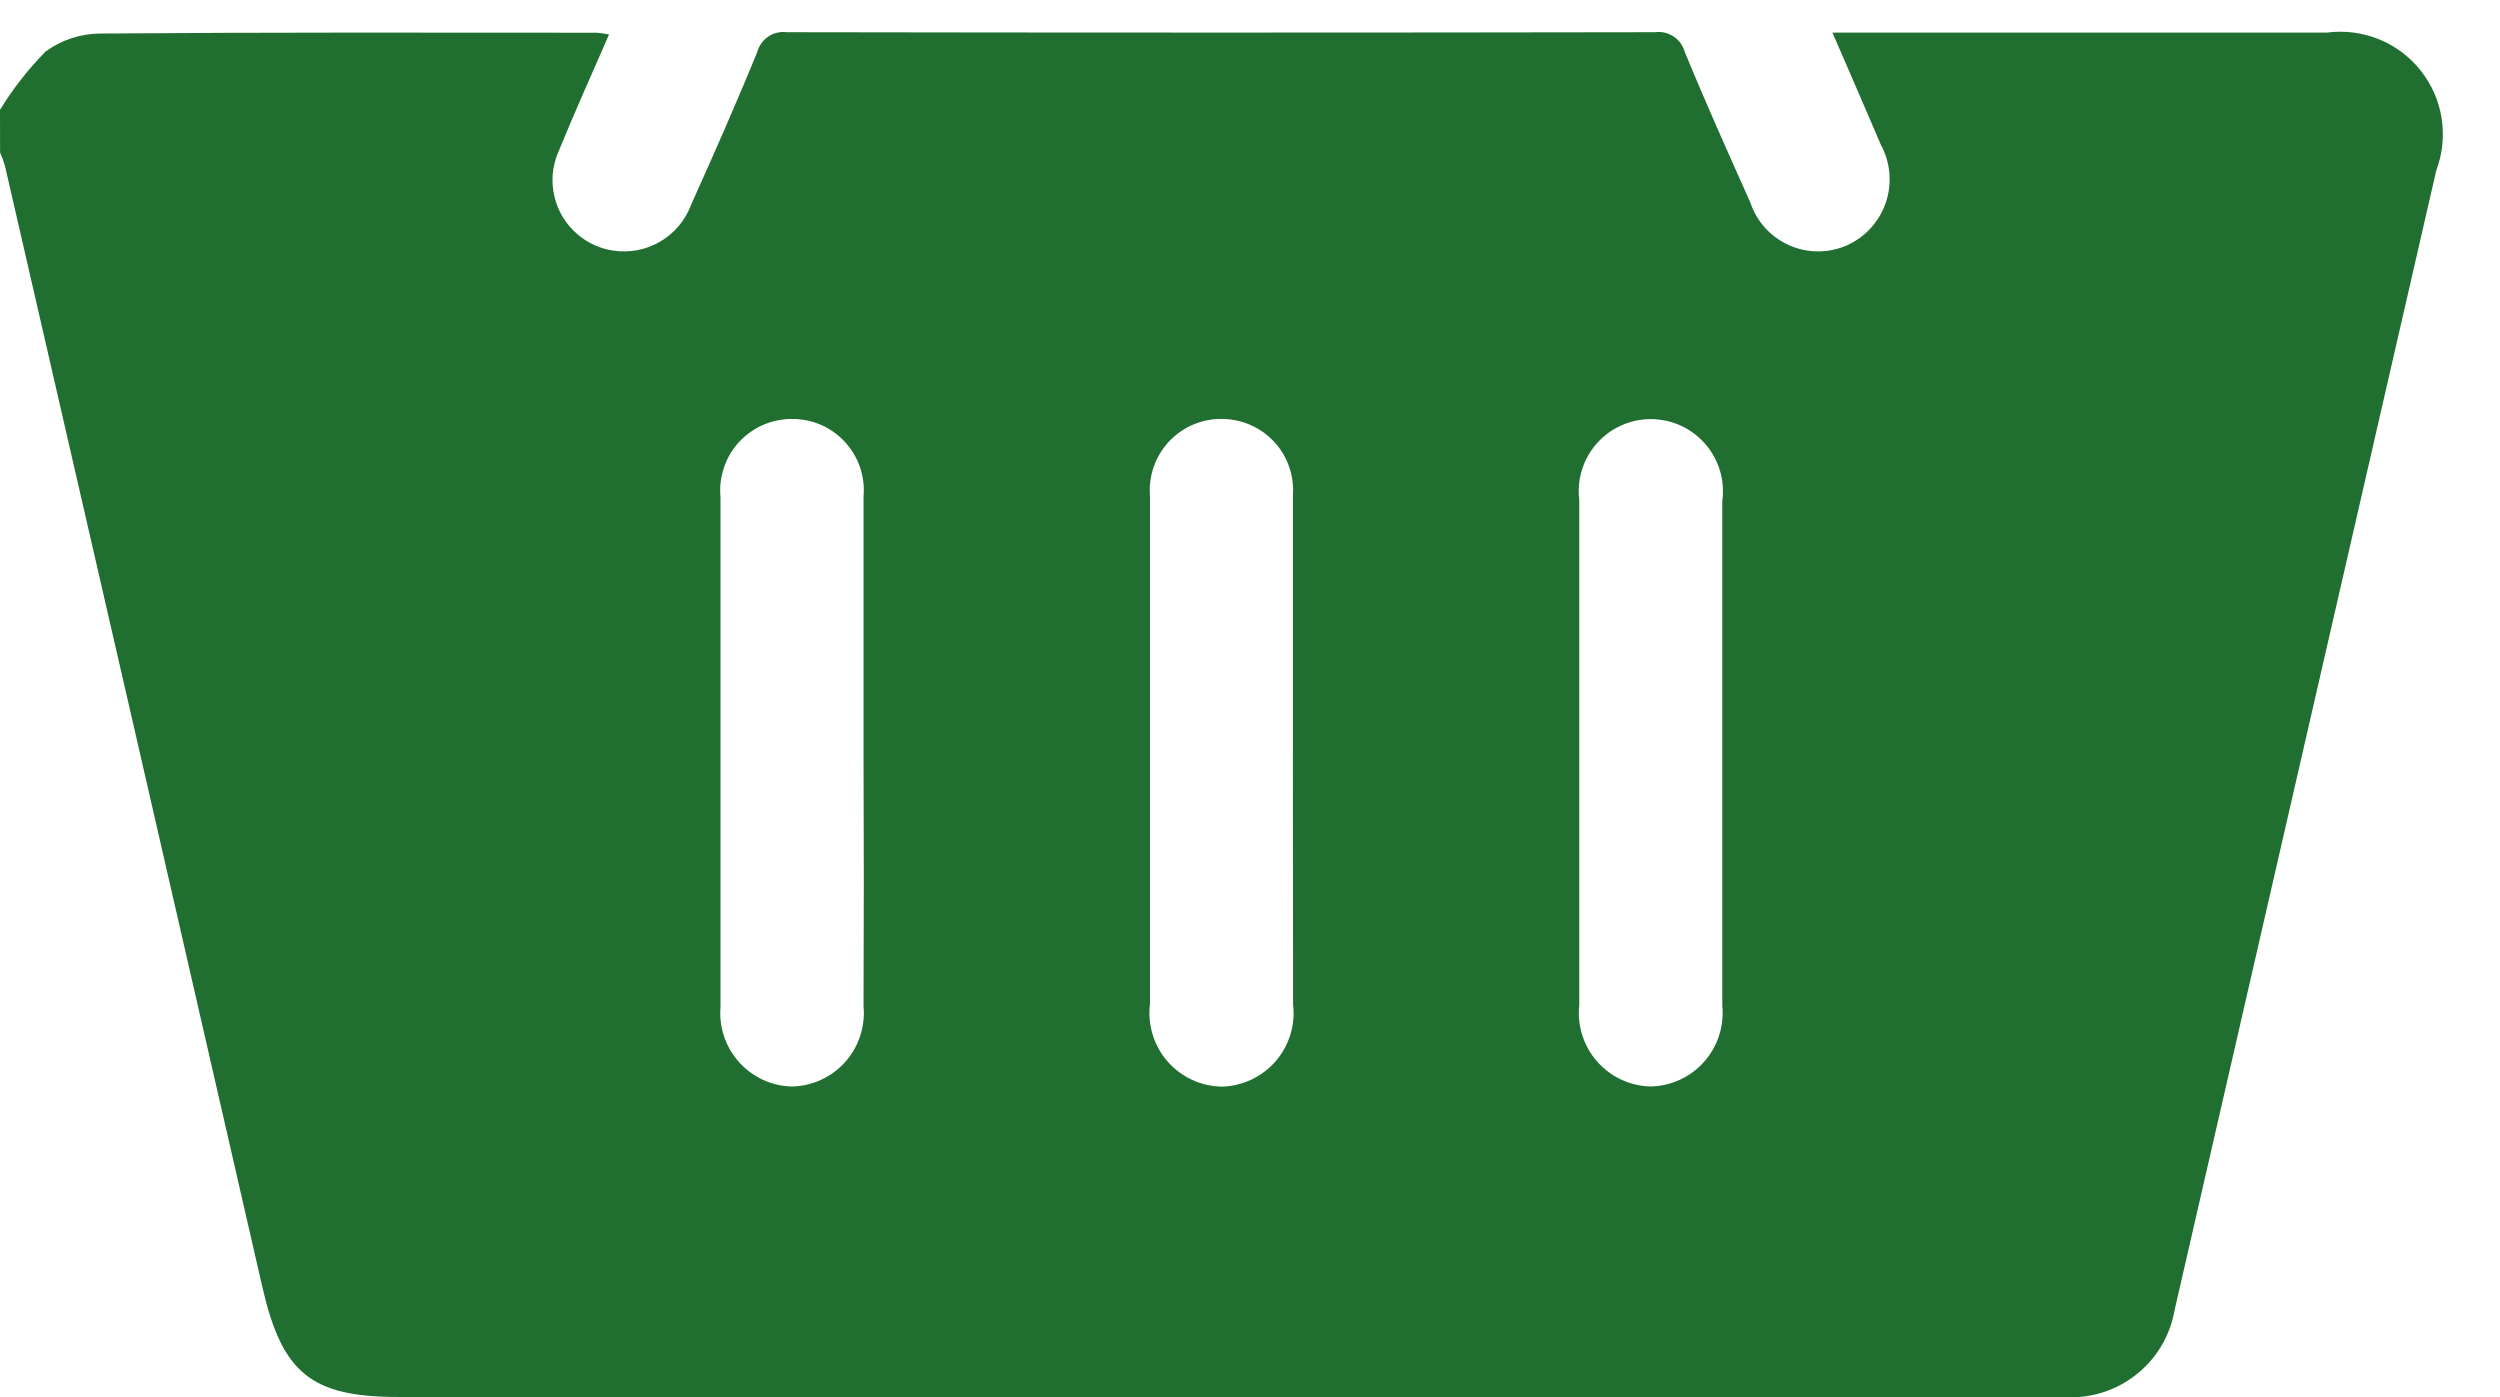 <svg width="34" height="19" viewBox="0 0 34 19" fill="none" xmlns="http://www.w3.org/2000/svg">
<path d="M0 1.494C0.176 1.206 0.385 0.939 0.622 0.699C0.84 0.541 1.102 0.456 1.371 0.456C3.62 0.438 5.871 0.444 8.118 0.445C8.173 0.45 8.229 0.458 8.283 0.469C8.049 1.009 7.813 1.527 7.599 2.054C7.538 2.19 7.509 2.339 7.515 2.488C7.521 2.638 7.562 2.784 7.633 2.915C7.705 3.046 7.806 3.158 7.928 3.244C8.051 3.33 8.191 3.386 8.339 3.408C8.56 3.442 8.787 3.399 8.98 3.285C9.173 3.172 9.321 2.995 9.399 2.785C9.708 2.095 10.015 1.405 10.299 0.706C10.322 0.621 10.375 0.547 10.449 0.497C10.522 0.448 10.611 0.427 10.699 0.438C14.632 0.445 18.568 0.445 22.506 0.438C22.595 0.426 22.684 0.446 22.759 0.495C22.834 0.544 22.888 0.618 22.912 0.704C23.195 1.393 23.5 2.073 23.804 2.753C23.847 2.882 23.916 3 24.007 3.101C24.099 3.201 24.21 3.281 24.334 3.336C24.458 3.391 24.592 3.419 24.728 3.419C24.864 3.419 24.998 3.39 25.122 3.335C25.245 3.279 25.356 3.198 25.447 3.097C25.537 2.996 25.606 2.878 25.649 2.75C25.692 2.621 25.707 2.485 25.695 2.35C25.683 2.215 25.643 2.084 25.578 1.965C25.368 1.471 25.153 0.98 24.921 0.443H25.289C27.408 0.443 29.528 0.443 31.647 0.443C31.886 0.412 32.128 0.443 32.352 0.533C32.575 0.623 32.771 0.77 32.92 0.958C33.07 1.147 33.169 1.371 33.206 1.608C33.243 1.846 33.219 2.09 33.134 2.315C31.948 7.482 30.762 12.648 29.575 17.815C29.515 18.166 29.326 18.483 29.044 18.701C28.763 18.921 28.41 19.027 28.055 18.999C25.795 18.999 23.535 18.999 21.276 18.999H5.421C4.228 18.999 3.836 18.674 3.567 17.499C2.403 12.416 1.236 7.335 0.067 2.254C0.049 2.193 0.027 2.133 0.001 2.074L0 1.494ZM11.744 10.253C11.744 9.087 11.744 7.921 11.744 6.753C11.756 6.618 11.74 6.482 11.696 6.354C11.652 6.225 11.582 6.108 11.489 6.008C11.397 5.909 11.285 5.83 11.161 5.776C11.036 5.723 10.902 5.696 10.766 5.698C10.63 5.698 10.496 5.727 10.373 5.781C10.249 5.836 10.138 5.917 10.046 6.017C9.955 6.117 9.886 6.236 9.844 6.364C9.801 6.493 9.786 6.629 9.799 6.764C9.799 9.075 9.799 11.386 9.799 13.696C9.788 13.831 9.804 13.967 9.847 14.095C9.89 14.223 9.959 14.341 10.049 14.443C10.139 14.543 10.248 14.625 10.37 14.683C10.493 14.74 10.626 14.772 10.761 14.777C10.899 14.775 11.035 14.745 11.161 14.688C11.287 14.631 11.399 14.549 11.492 14.446C11.584 14.344 11.654 14.223 11.697 14.092C11.741 13.961 11.757 13.822 11.744 13.685C11.749 12.542 11.749 11.398 11.744 10.253ZM17.584 10.232C17.584 9.066 17.584 7.9 17.584 6.732C17.601 6.481 17.52 6.234 17.358 6.042C17.196 5.85 16.965 5.728 16.715 5.703C16.572 5.687 16.427 5.703 16.291 5.75C16.155 5.797 16.032 5.873 15.929 5.973C15.826 6.074 15.747 6.196 15.697 6.331C15.647 6.466 15.627 6.61 15.64 6.753C15.64 9.053 15.64 11.353 15.64 13.653C15.622 13.793 15.635 13.935 15.676 14.07C15.717 14.205 15.786 14.33 15.879 14.436C15.972 14.542 16.086 14.628 16.215 14.687C16.343 14.746 16.482 14.777 16.623 14.778C16.761 14.774 16.897 14.741 17.022 14.681C17.147 14.622 17.258 14.537 17.349 14.433C17.439 14.328 17.507 14.206 17.548 14.074C17.589 13.942 17.602 13.803 17.586 13.665C17.585 12.521 17.584 11.377 17.583 10.232H17.584ZM23.423 10.249C23.423 9.105 23.423 7.961 23.423 6.816C23.442 6.676 23.431 6.534 23.391 6.399C23.35 6.264 23.281 6.139 23.187 6.033C23.094 5.927 22.979 5.843 22.851 5.785C22.722 5.728 22.582 5.699 22.441 5.7C22.303 5.701 22.167 5.732 22.041 5.79C21.916 5.847 21.804 5.931 21.713 6.035C21.622 6.138 21.554 6.26 21.514 6.392C21.473 6.524 21.461 6.663 21.478 6.8C21.478 9.089 21.478 11.378 21.478 13.667C21.463 13.804 21.476 13.944 21.518 14.075C21.559 14.207 21.627 14.329 21.718 14.433C21.809 14.537 21.92 14.622 22.045 14.681C22.17 14.74 22.306 14.772 22.444 14.776C22.582 14.774 22.719 14.743 22.845 14.685C22.971 14.628 23.083 14.544 23.175 14.441C23.267 14.338 23.337 14.216 23.379 14.085C23.422 13.953 23.437 13.814 23.423 13.676C23.424 12.536 23.424 11.394 23.423 10.249V10.249Z" fill="#206F30"/>
</svg>
